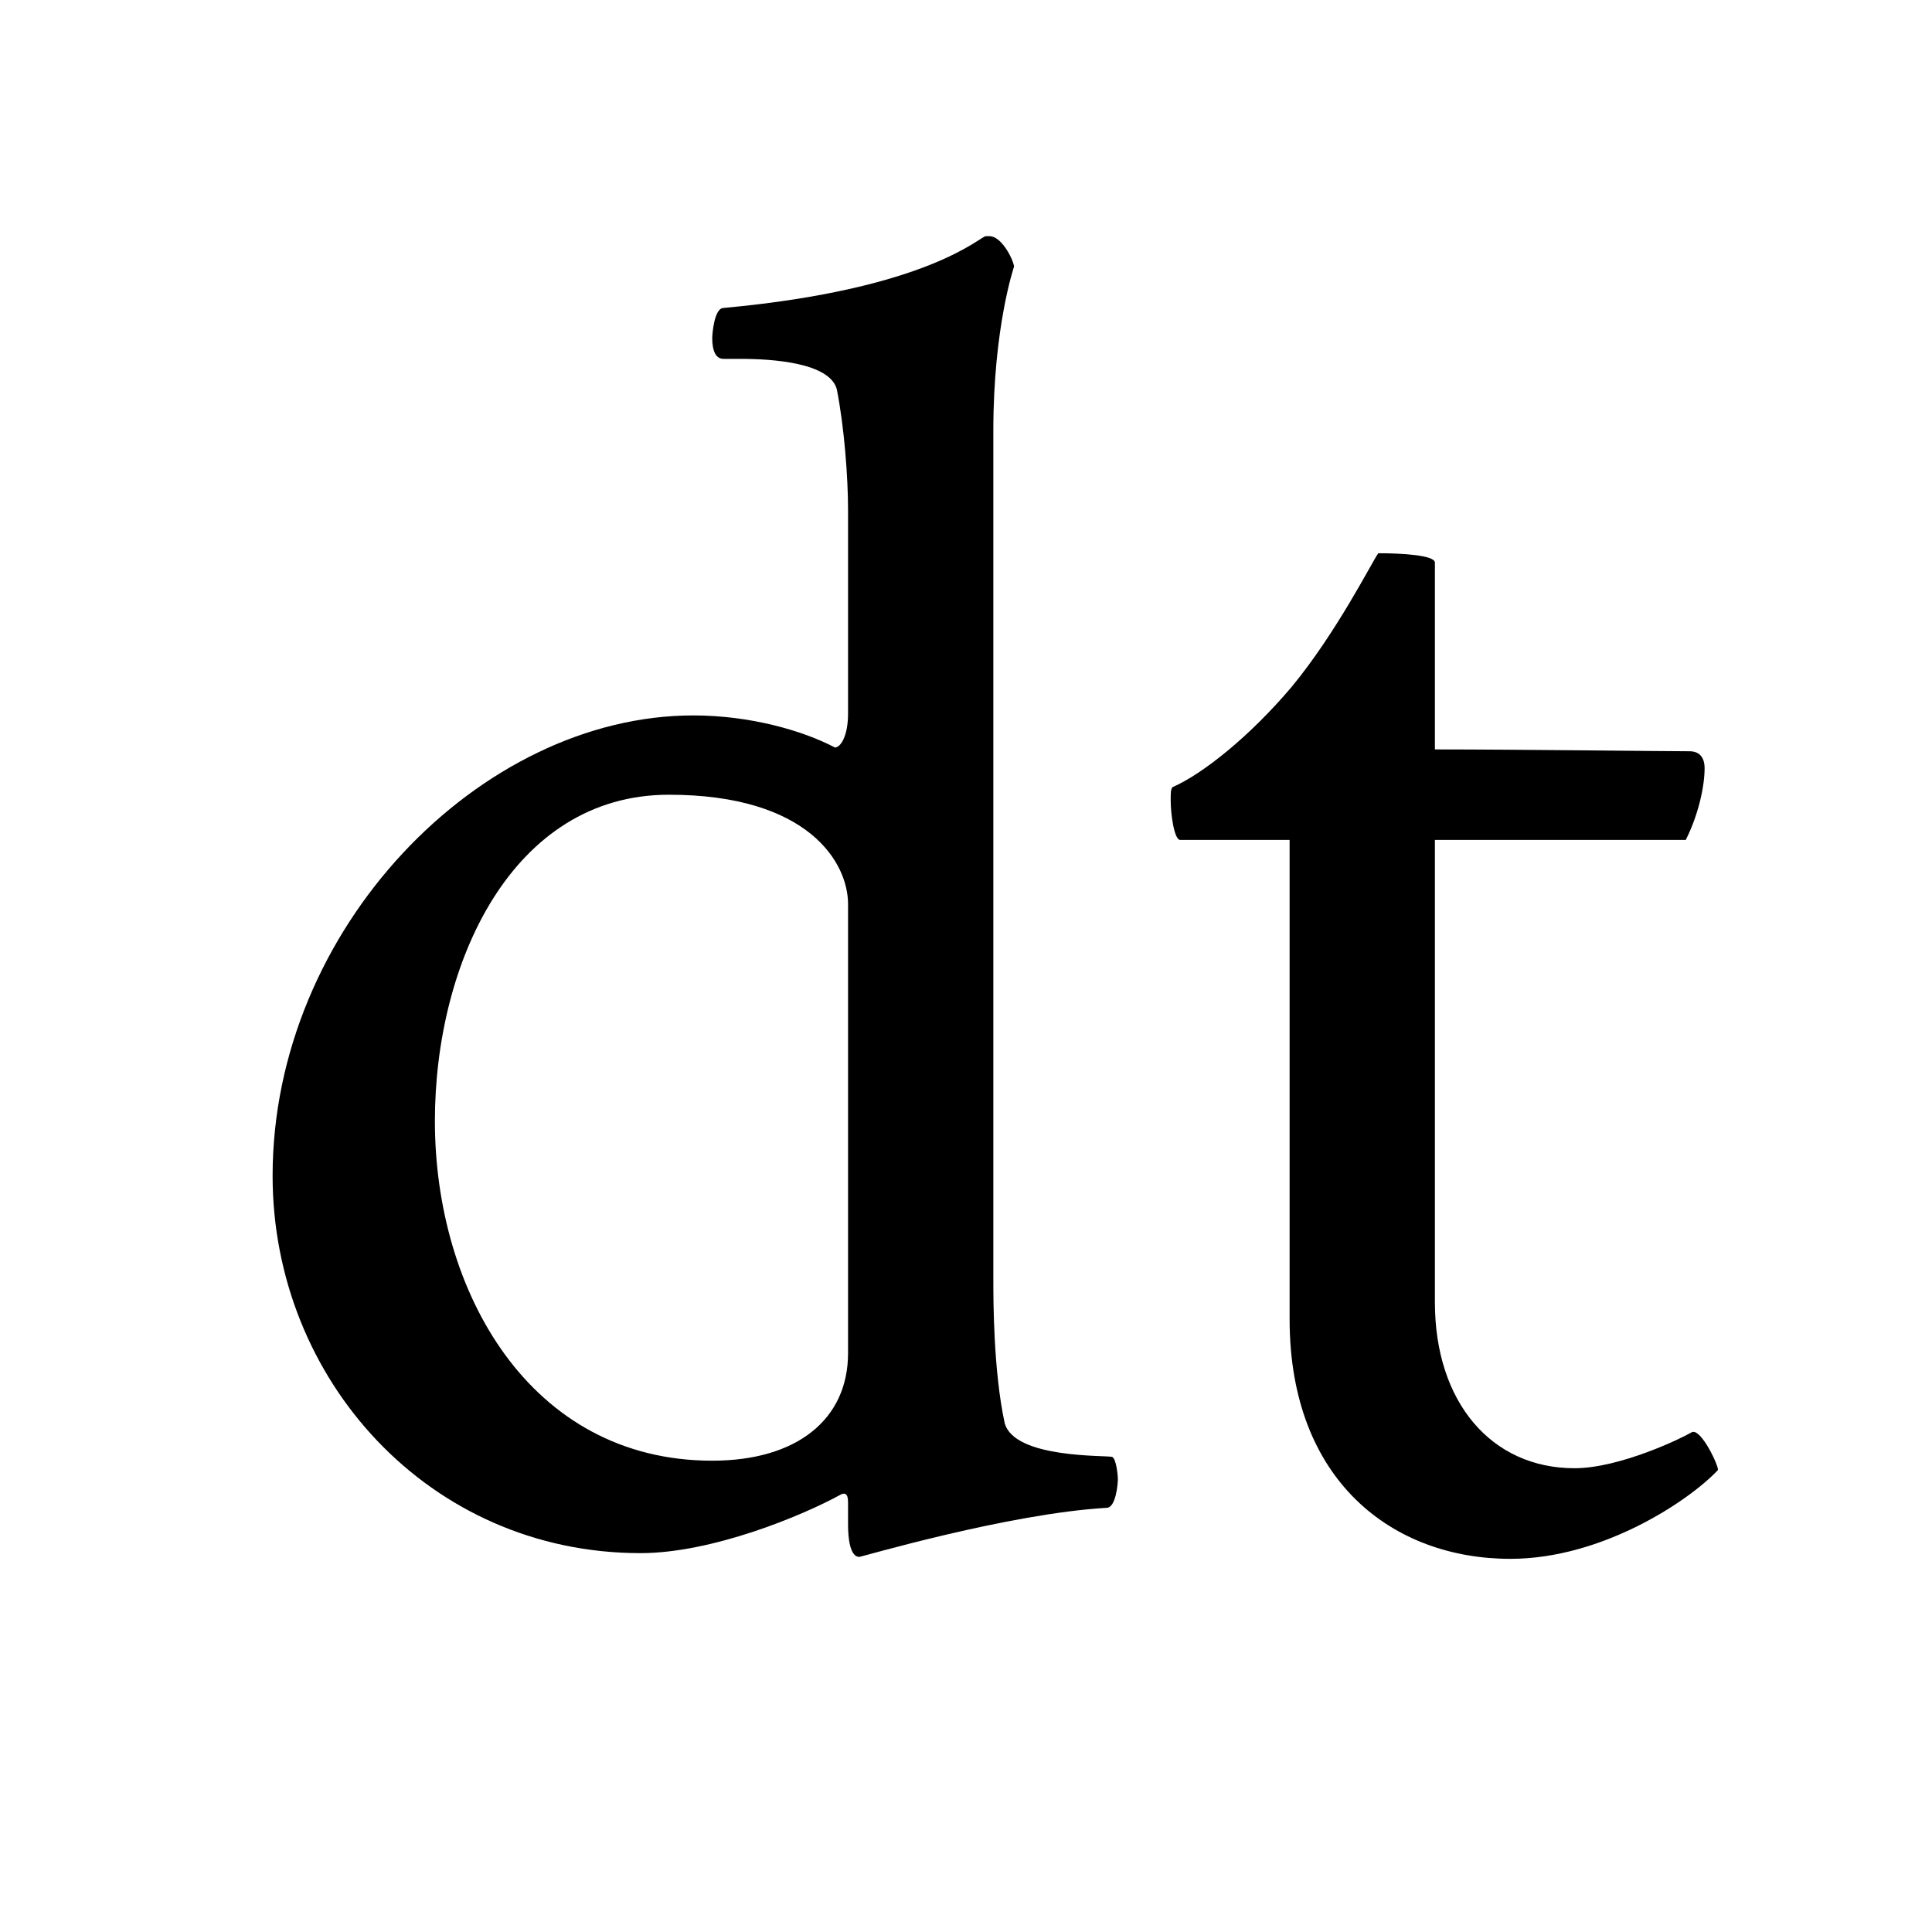 <svg width="20px" height="20px" viewBox="0 0 20 20" version="1.1" xmlns="http://www.w3.org/2000/svg" xmlns:xlink="http://www.w3.org/1999/xlink">
    <g id="Page-1" stroke="none" stroke-width="0" fill="none" fill-rule="evenodd">
        <g id="dt">
            <path d="M6.924,8.227 C8.369,8.227 8.779,8.93 8.779,9.359 L8.779,14.008 C8.779,14.691 8.252,15.121 7.373,15.121 C5.479,15.121 4.502,13.363 4.502,11.605 C4.502,9.965 5.303,8.227 6.924,8.227 Z M7.178,7.406 C4.971,7.406 2.822,9.613 2.822,12.172 C2.822,14.281 4.443,16.078 6.631,16.078 C7.373,16.078 8.311,15.688 8.701,15.473 C8.74,15.453 8.779,15.453 8.779,15.551 L8.779,15.785 C8.779,15.922 8.799,16.117 8.896,16.117 C8.916,16.117 10.439,15.668 11.455,15.609 C11.553,15.609 11.572,15.355 11.572,15.316 C11.572,15.258 11.553,15.102 11.514,15.082 C11.455,15.063 10.498,15.102 10.4,14.73 C10.283,14.184 10.283,13.461 10.283,13.246 L10.283,4.457 C10.283,3.383 10.498,2.758 10.498,2.758 C10.479,2.66 10.361,2.445 10.244,2.445 L10.205,2.445 C10.146,2.445 9.619,2.992 7.49,3.188 C7.393,3.188 7.373,3.461 7.373,3.5 C7.373,3.637 7.412,3.715 7.49,3.715 L7.666,3.715 C7.998,3.715 8.584,3.754 8.662,4.027 C8.74,4.418 8.779,4.945 8.779,5.277 L8.779,7.387 C8.779,7.621 8.701,7.738 8.643,7.738 C8.311,7.563 7.764,7.406 7.178,7.406 Z" id="Shape" fill="#000000" fill-rule="nonzero"></path>
            <path d="M13.35,8.695 L13.35,13.656 C13.35,15.336 14.424,16.137 15.635,16.137 C16.592,16.137 17.49,15.531 17.783,15.219 C17.803,15.199 17.607,14.77 17.51,14.828 C17.412,14.887 16.768,15.199 16.299,15.199 C15.439,15.199 14.854,14.516 14.854,13.48 L14.854,8.695 L17.451,8.695 C17.588,8.422 17.646,8.129 17.646,7.953 C17.646,7.836 17.588,7.777 17.49,7.777 C17.217,7.777 15.713,7.758 14.854,7.758 L14.854,5.824 C14.854,5.746 14.502,5.727 14.268,5.727 C14.209,5.805 13.838,6.547 13.369,7.113 C12.939,7.621 12.451,8.012 12.139,8.148 C12.119,8.168 12.119,8.207 12.119,8.285 C12.119,8.441 12.158,8.695 12.217,8.695 L13.35,8.695 Z" id="Path" fill="#000000" fill-rule="nonzero"></path>
        </g>
    </g>
</svg>